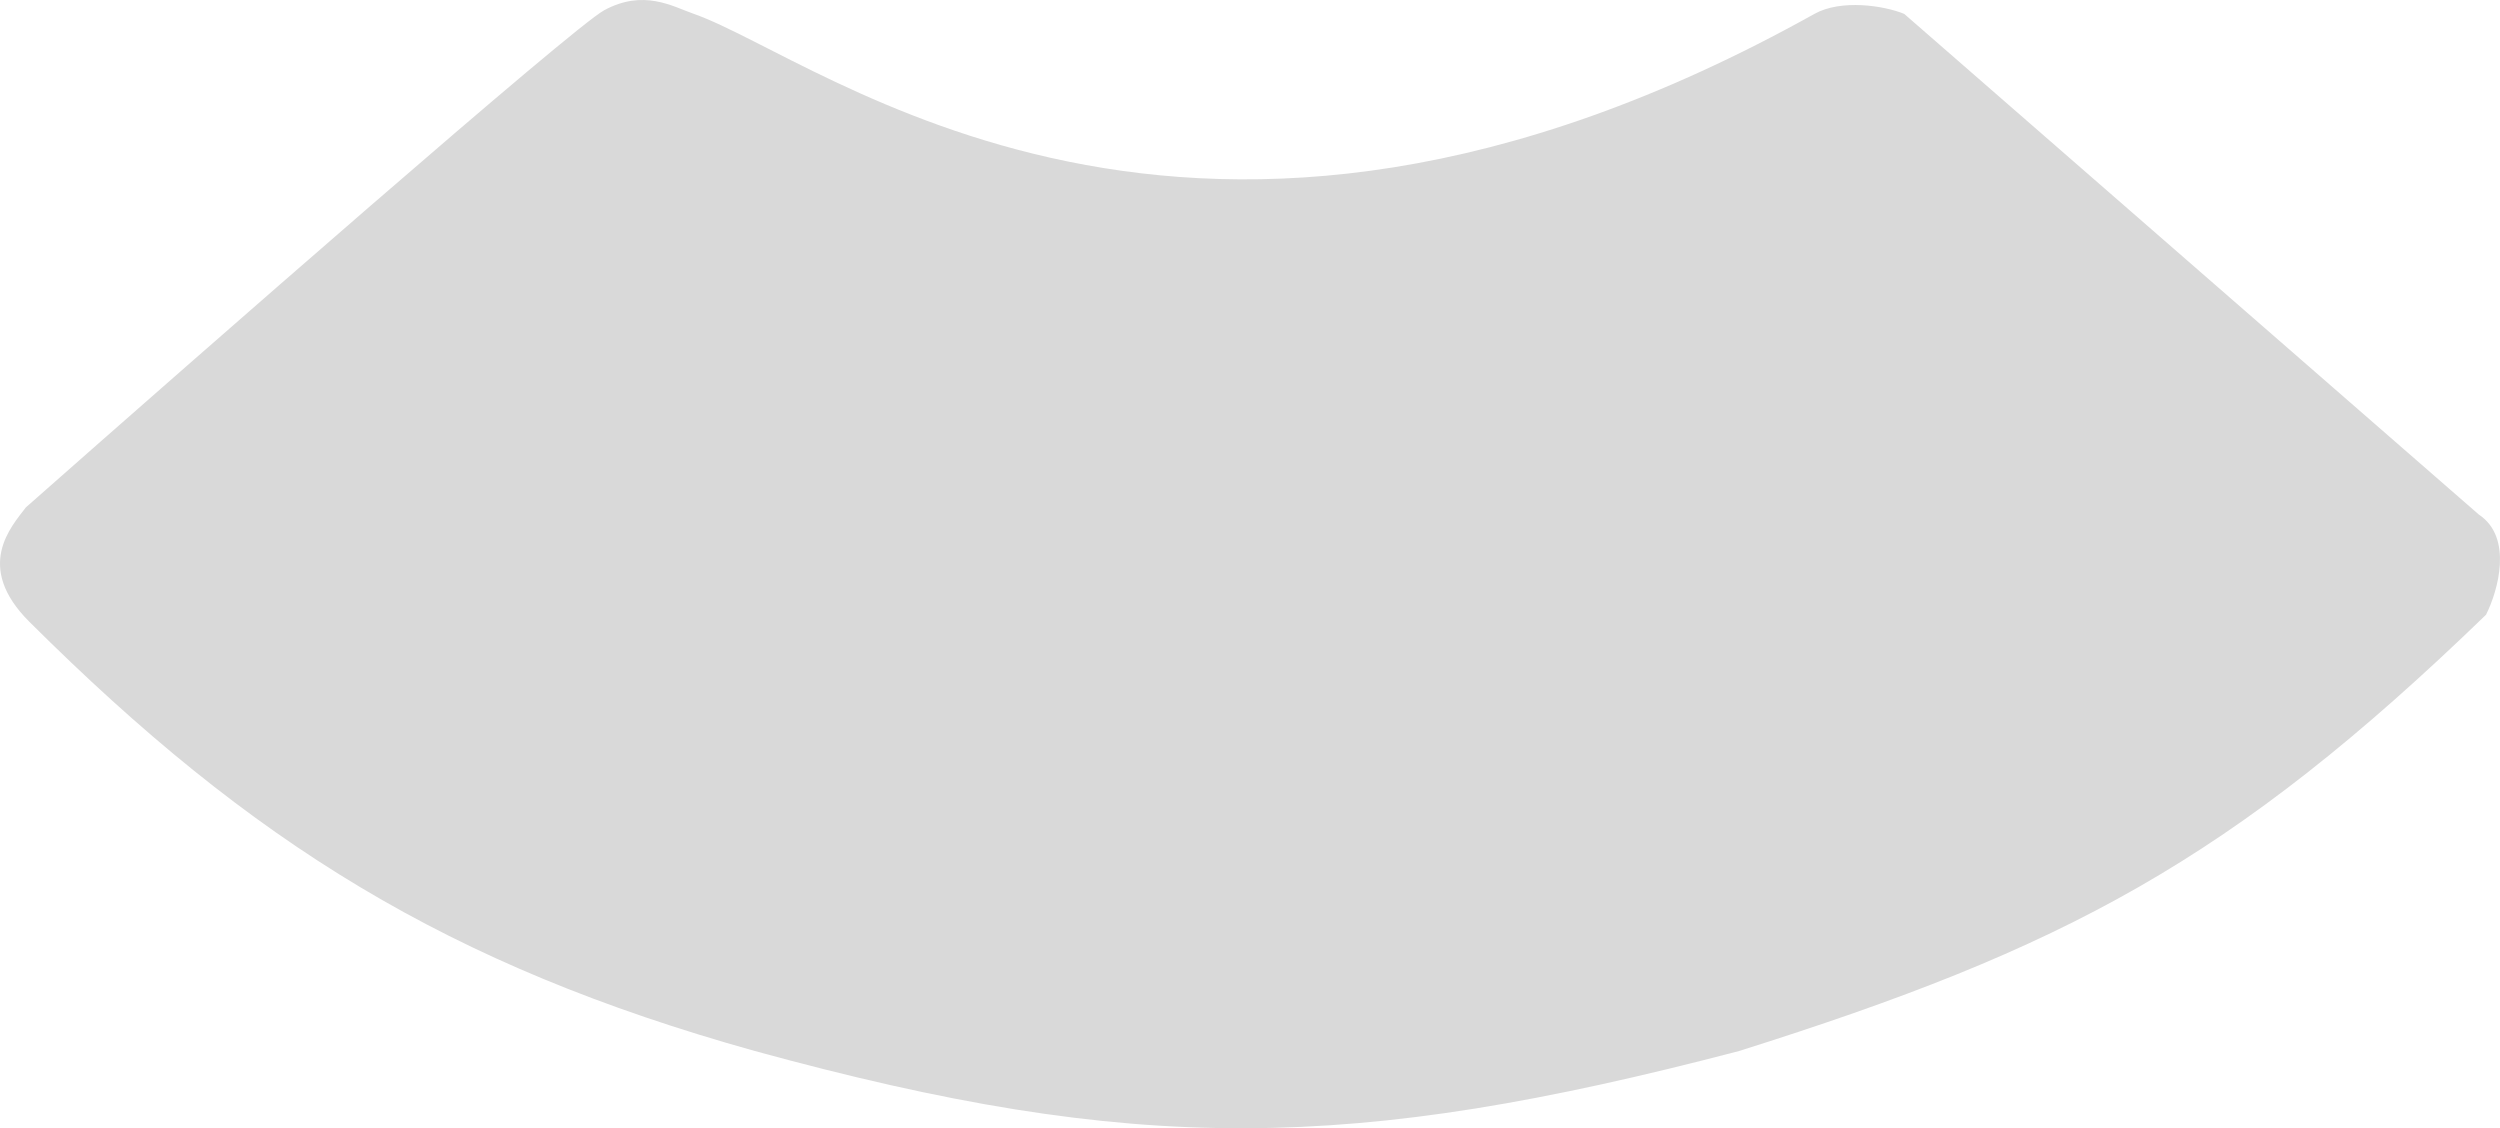 <svg width="308" height="139" viewBox="0 0 308 139" fill="none" xmlns="http://www.w3.org/2000/svg">
<path d="M234.599 1.711L305.396 63.396C309.643 66.216 307.755 72.795 306.281 75.733C274.925 106.078 254.294 116.869 214.245 129.487C166.538 141.978 139.984 142.363 93.007 129.487C55.194 118.93 31.01 103.881 3.627 76.614C-3.227 69.789 1.414 64.864 3.184 62.514C25.308 42.981 70.529 3.385 74.423 1.27C79.29 -1.374 82.845 0.785 85.485 1.711C101.382 7.288 146.541 44.655 223.537 1.711C226.82 -0.12 232.092 0.683 234.599 1.711Z" fill="#D9D9D9"/>
</svg>
